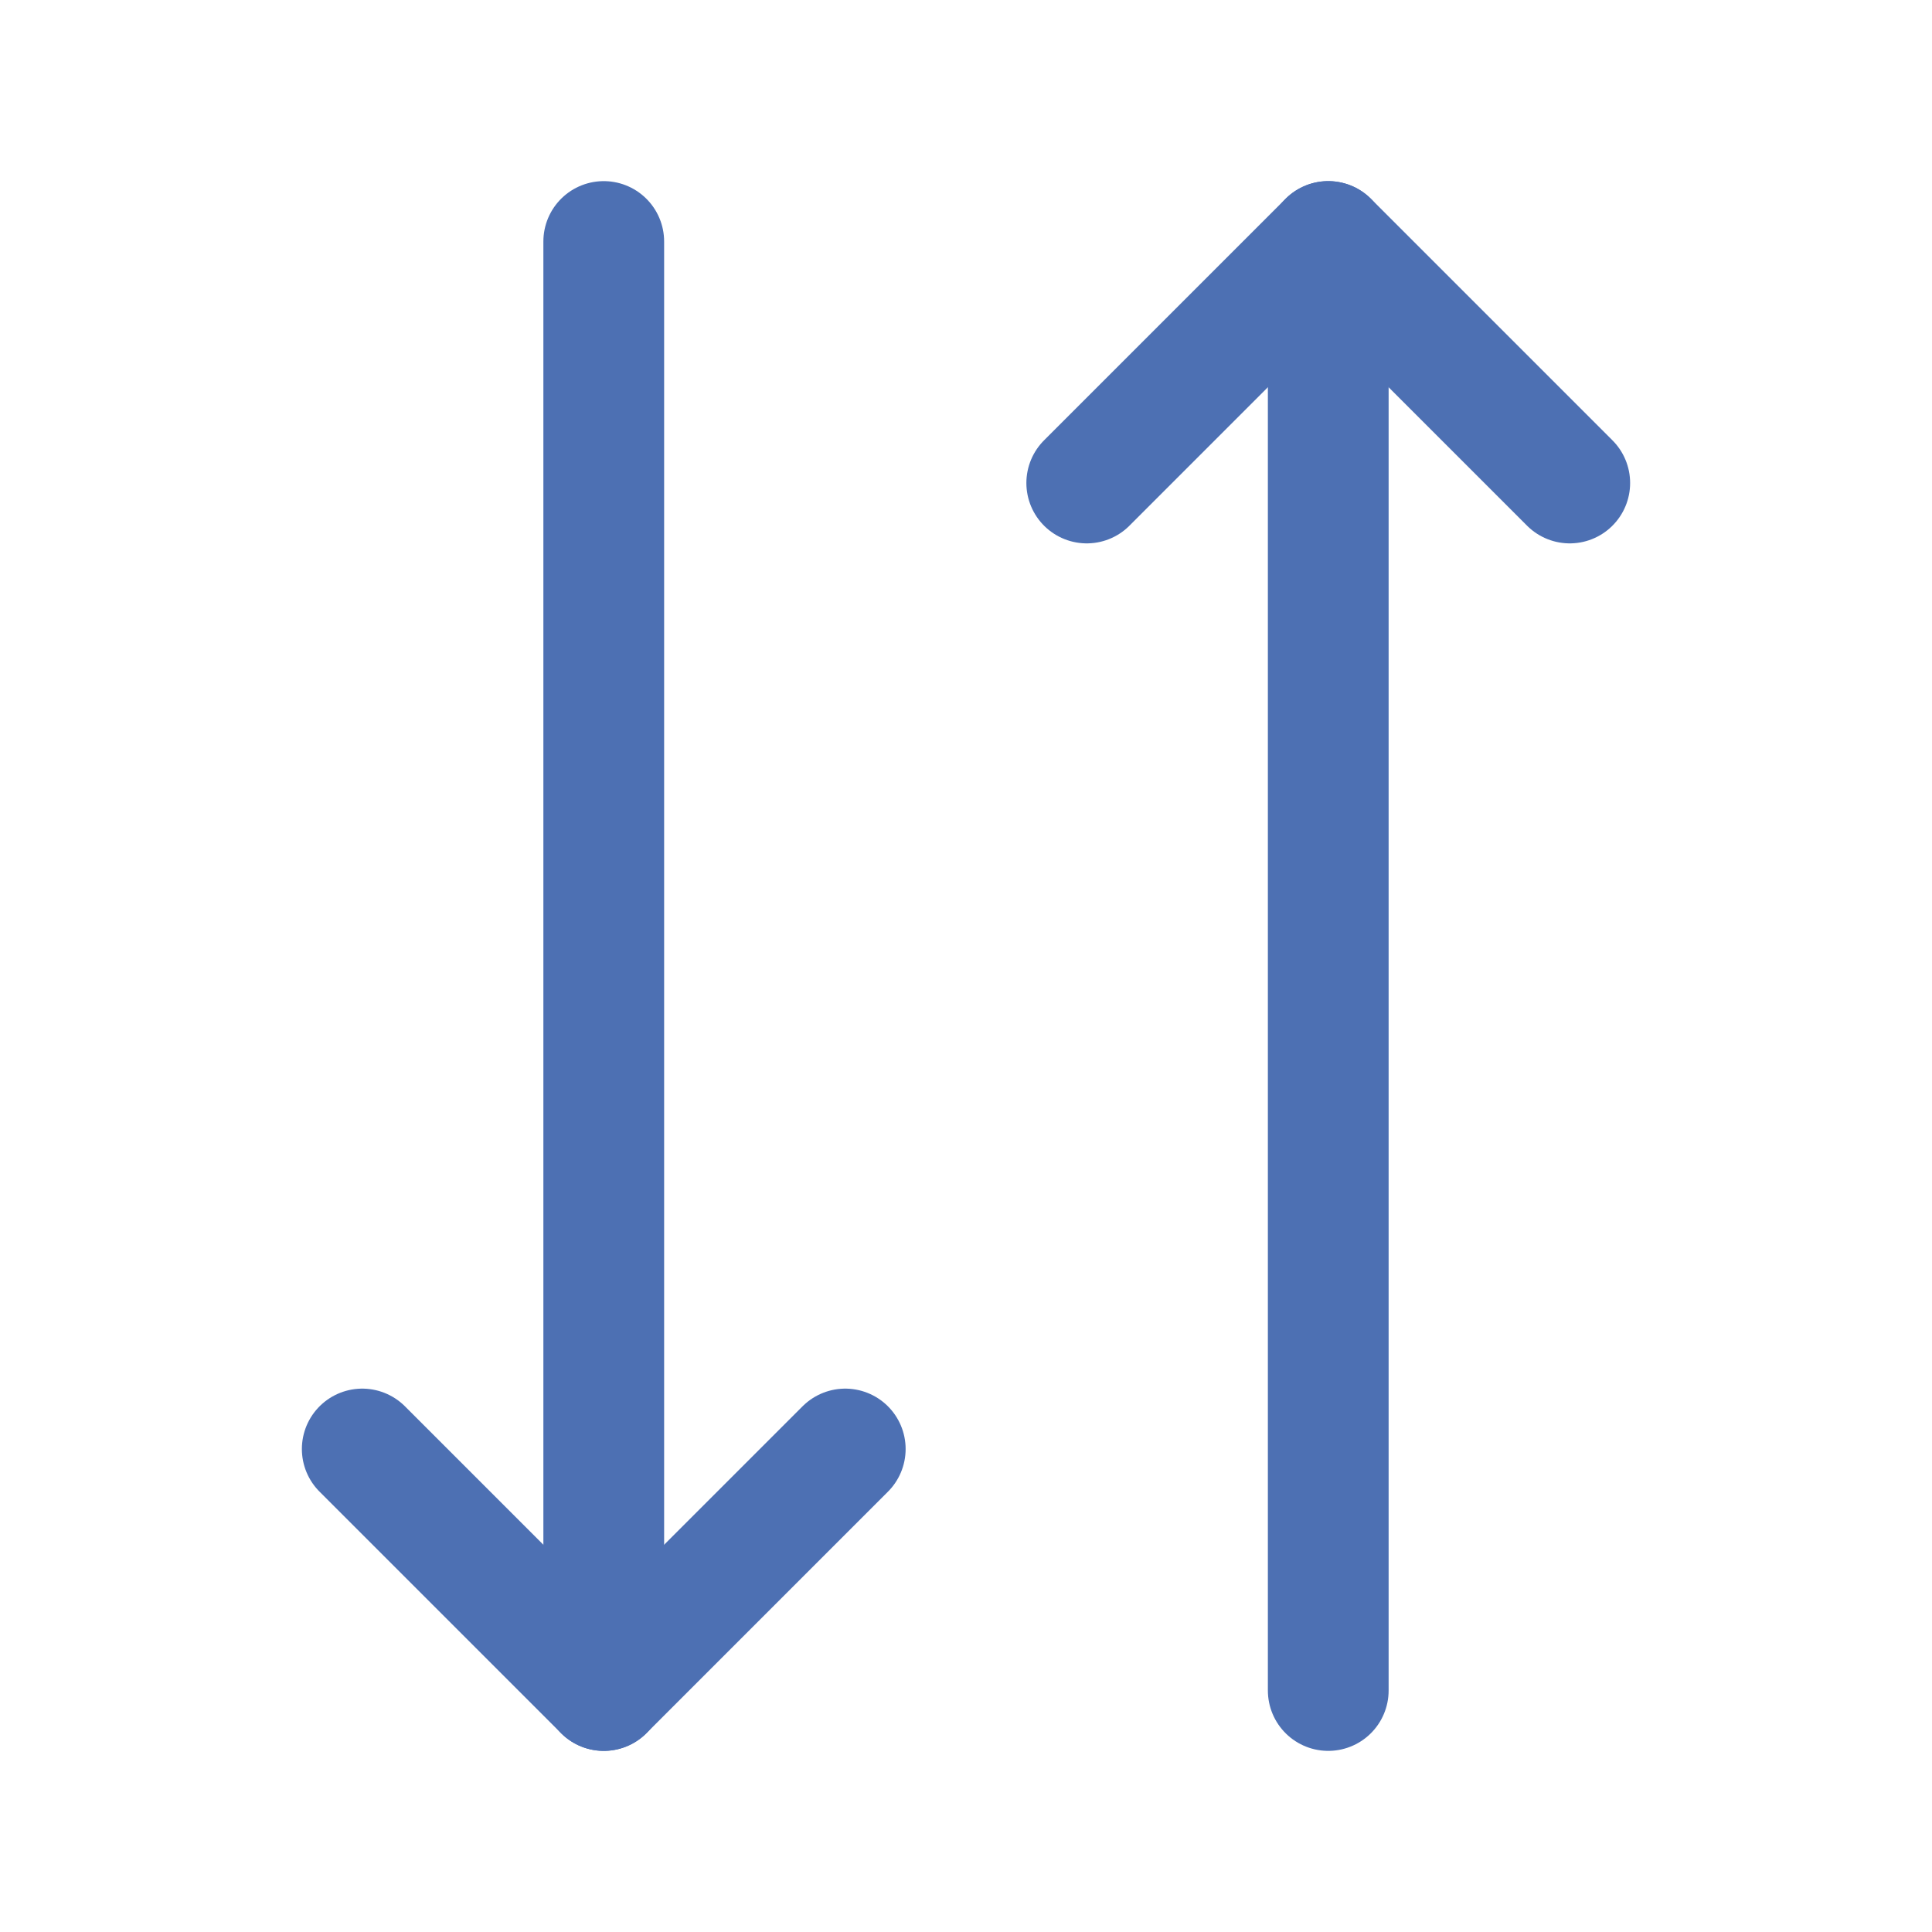 <svg width="32" height="32" viewBox="0 0 32 32" fill="none" xmlns="http://www.w3.org/2000/svg">
<path d="M14 24L10 28L6 24" stroke="#4D70B3" stroke-width="2" stroke-linecap="round" stroke-linejoin="round"/>
<path d="M10 4V28" stroke="#4D70B3" stroke-width="2" stroke-linecap="round" stroke-linejoin="round"/>
<path d="M18 8L22 4L26 8" stroke="#4D70B3" stroke-width="2" stroke-linecap="round" stroke-linejoin="round"/>
<path d="M22 28V4" stroke="#4D70B3" stroke-width="2" stroke-linecap="round" stroke-linejoin="round"/>
</svg>
